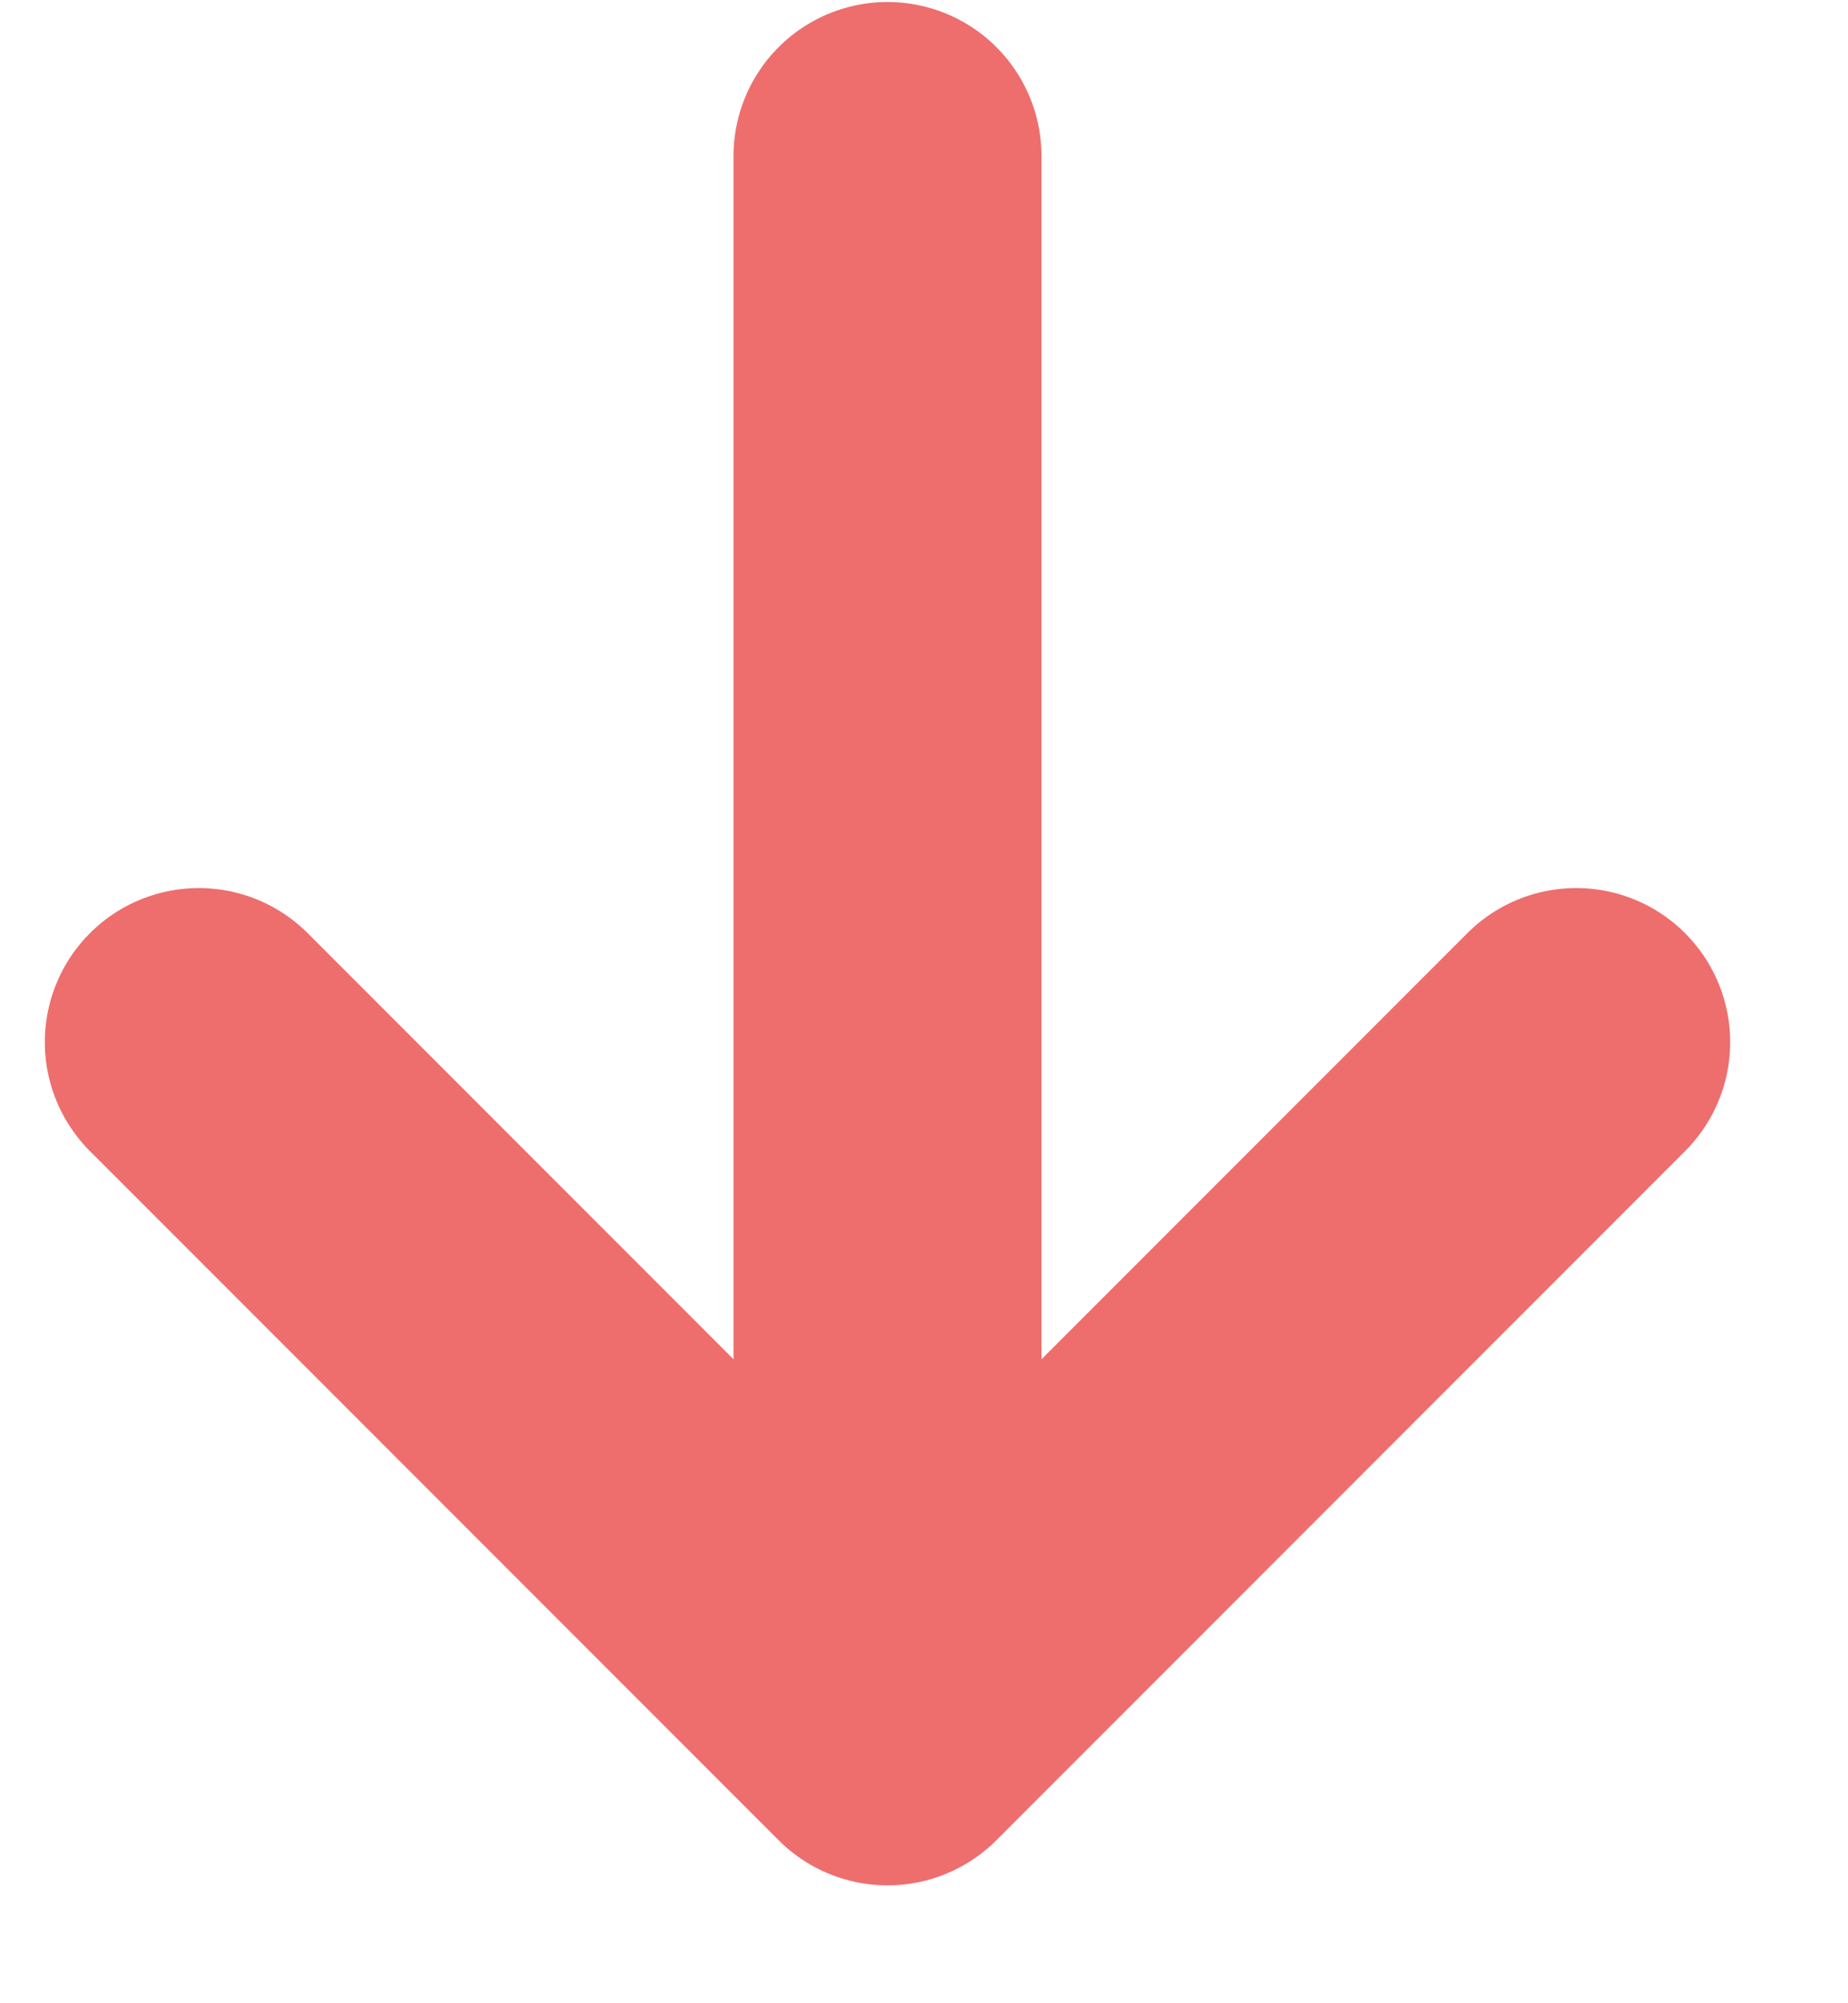 <svg width="12" height="13" viewBox="0 0 12 13" fill="none" xmlns="http://www.w3.org/2000/svg">
<path d="M5.763 1.013L5.763 11.235M5.763 11.235L10.235 6.763M5.763 11.235L1.291 6.763" stroke="#EE6E6E" stroke-width="2" stroke-linecap="round" stroke-linejoin="round"/>
</svg>

